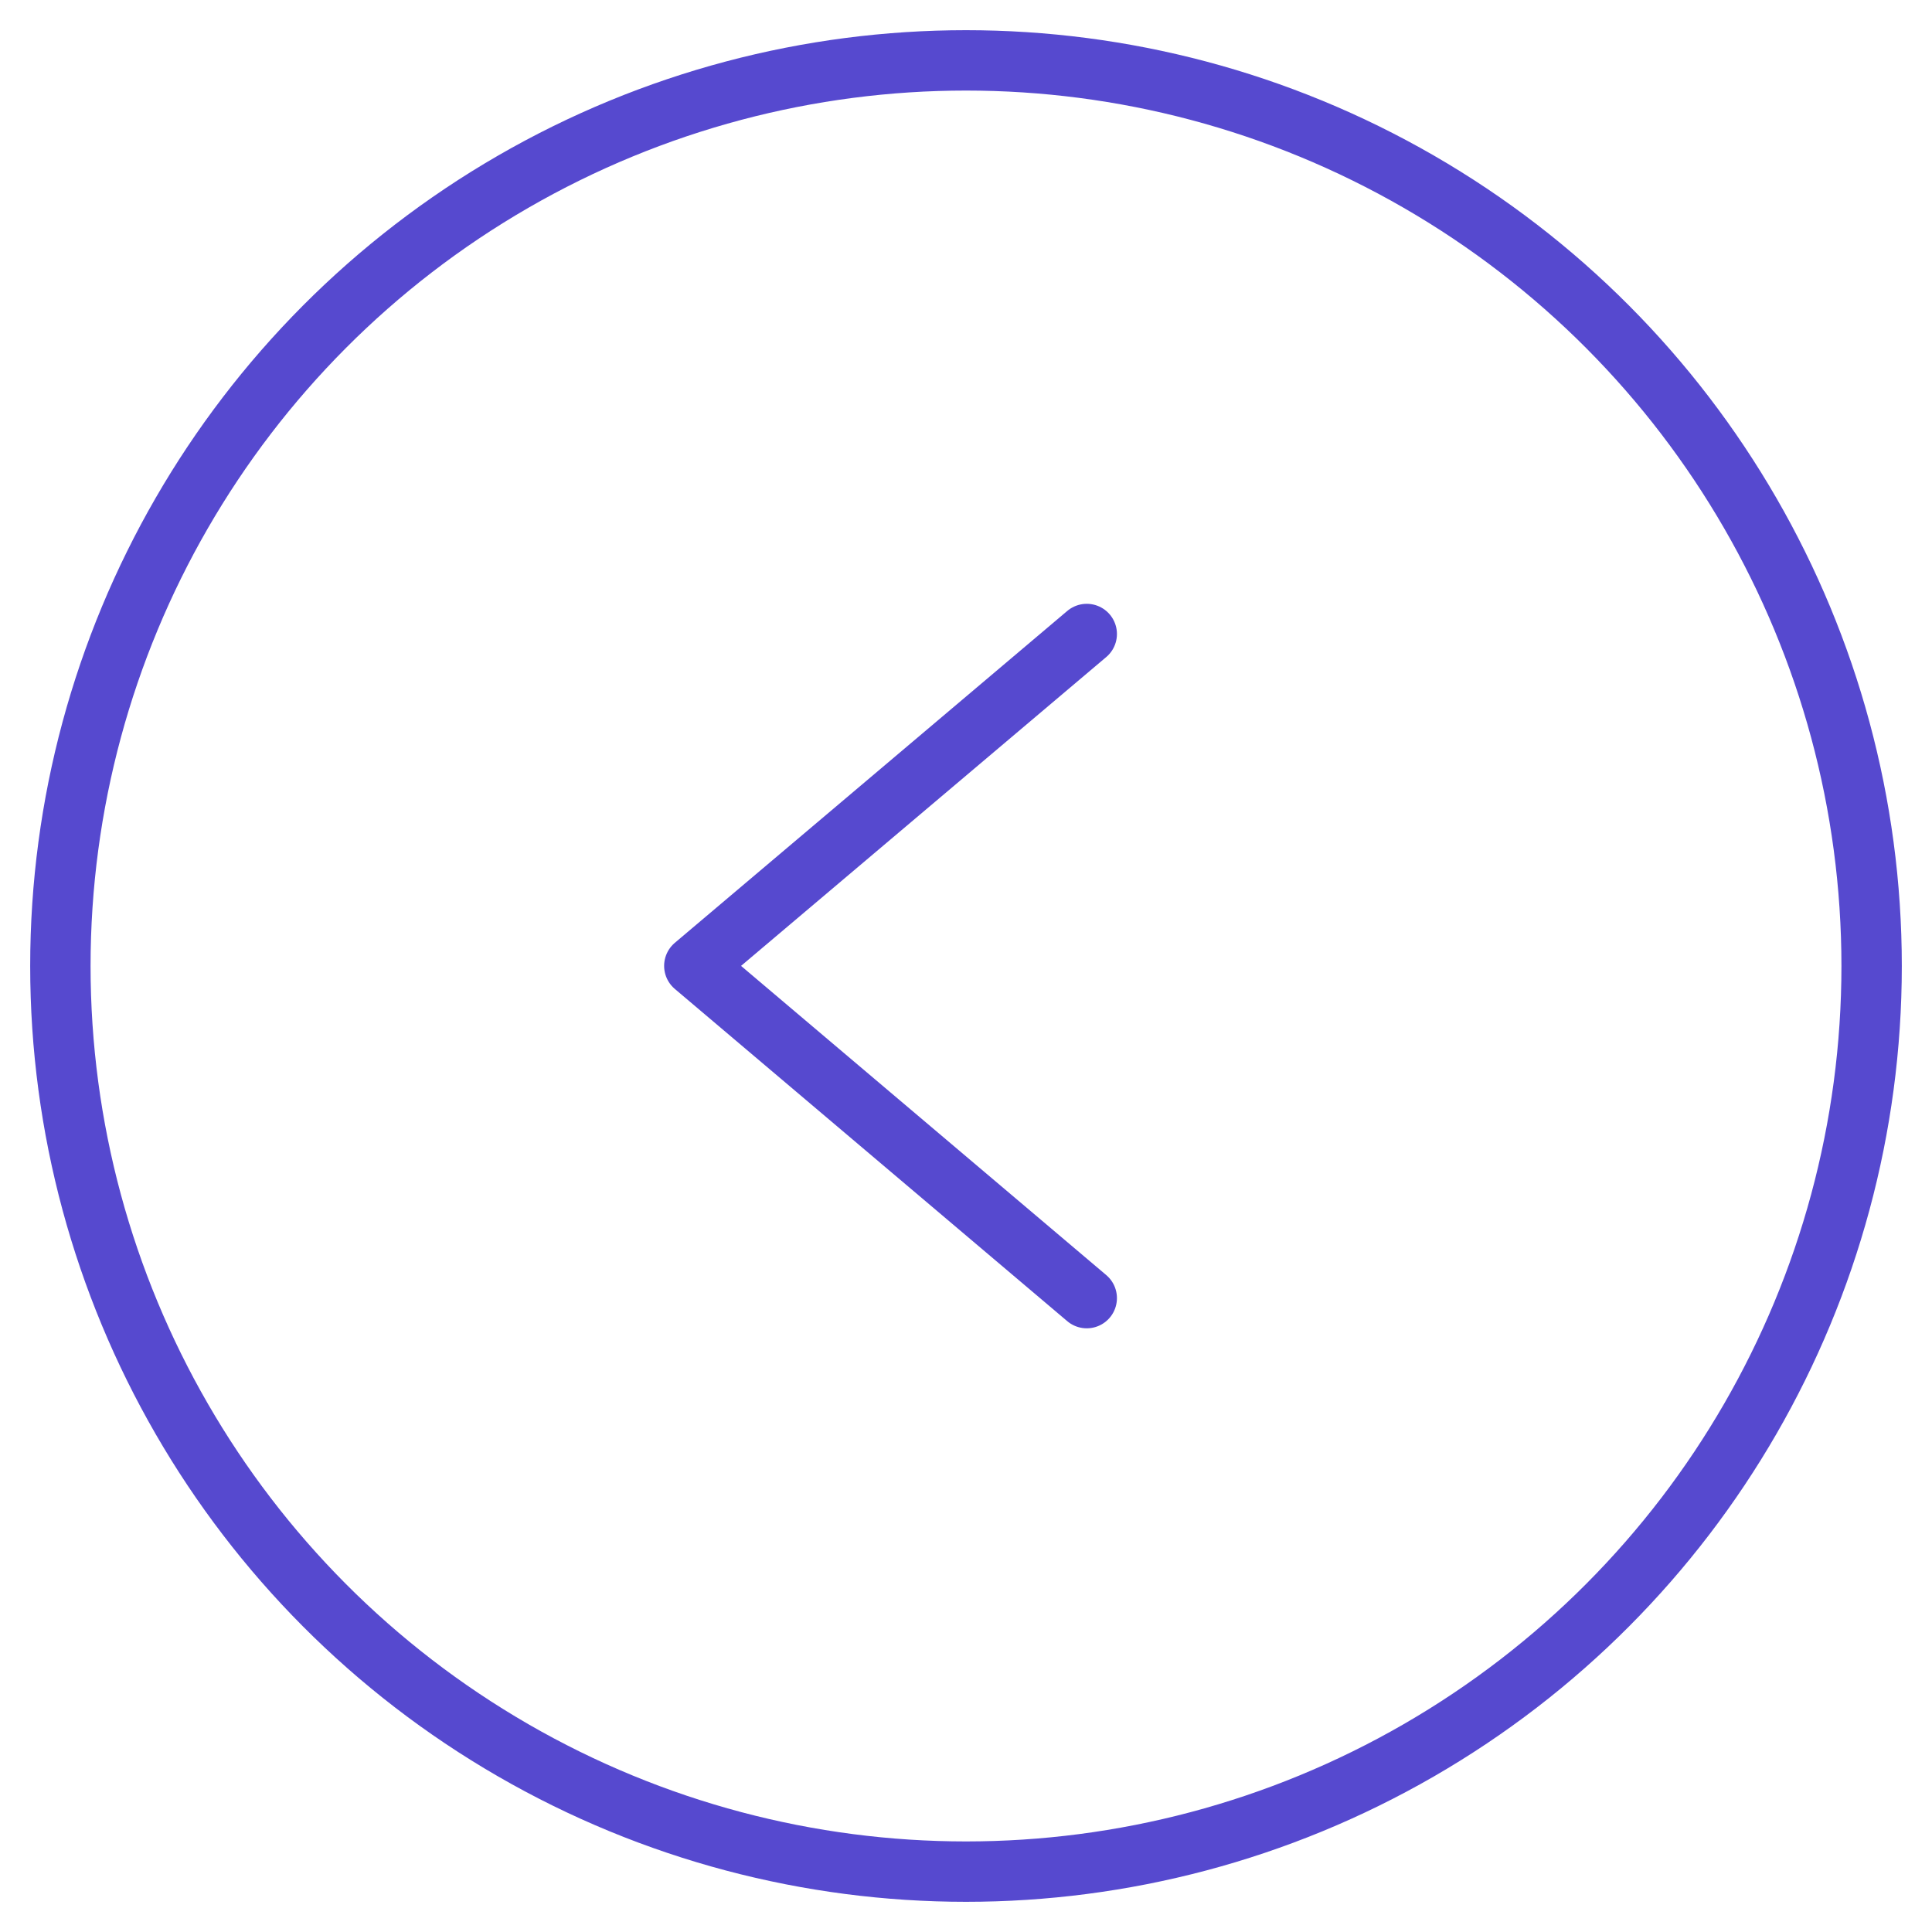 <svg xmlns="http://www.w3.org/2000/svg" viewBox="0 0 64 64" aria-labelledby="title"
aria-describedby="desc" role="img" xmlns:xlink="http://www.w3.org/1999/xlink">
  <title>Angle Left Circle</title>
  <desc>A line styled icon from Orion Icon Library.</desc>
  <path data-name="layer2"
  fill="none" stroke="#5649cf" stroke-miterlimit="10" stroke-width="2" d="M36 21.002L23 31.996l13 11.006"
  stroke-linejoin="round" stroke-linecap="round"></path>
  <circle data-name="layer1" cx="32" cy="32" r="30" fill="none" stroke="#5649cf"
  stroke-miterlimit="10" stroke-width="2" stroke-linejoin="round" stroke-linecap="round"></circle>
</svg>